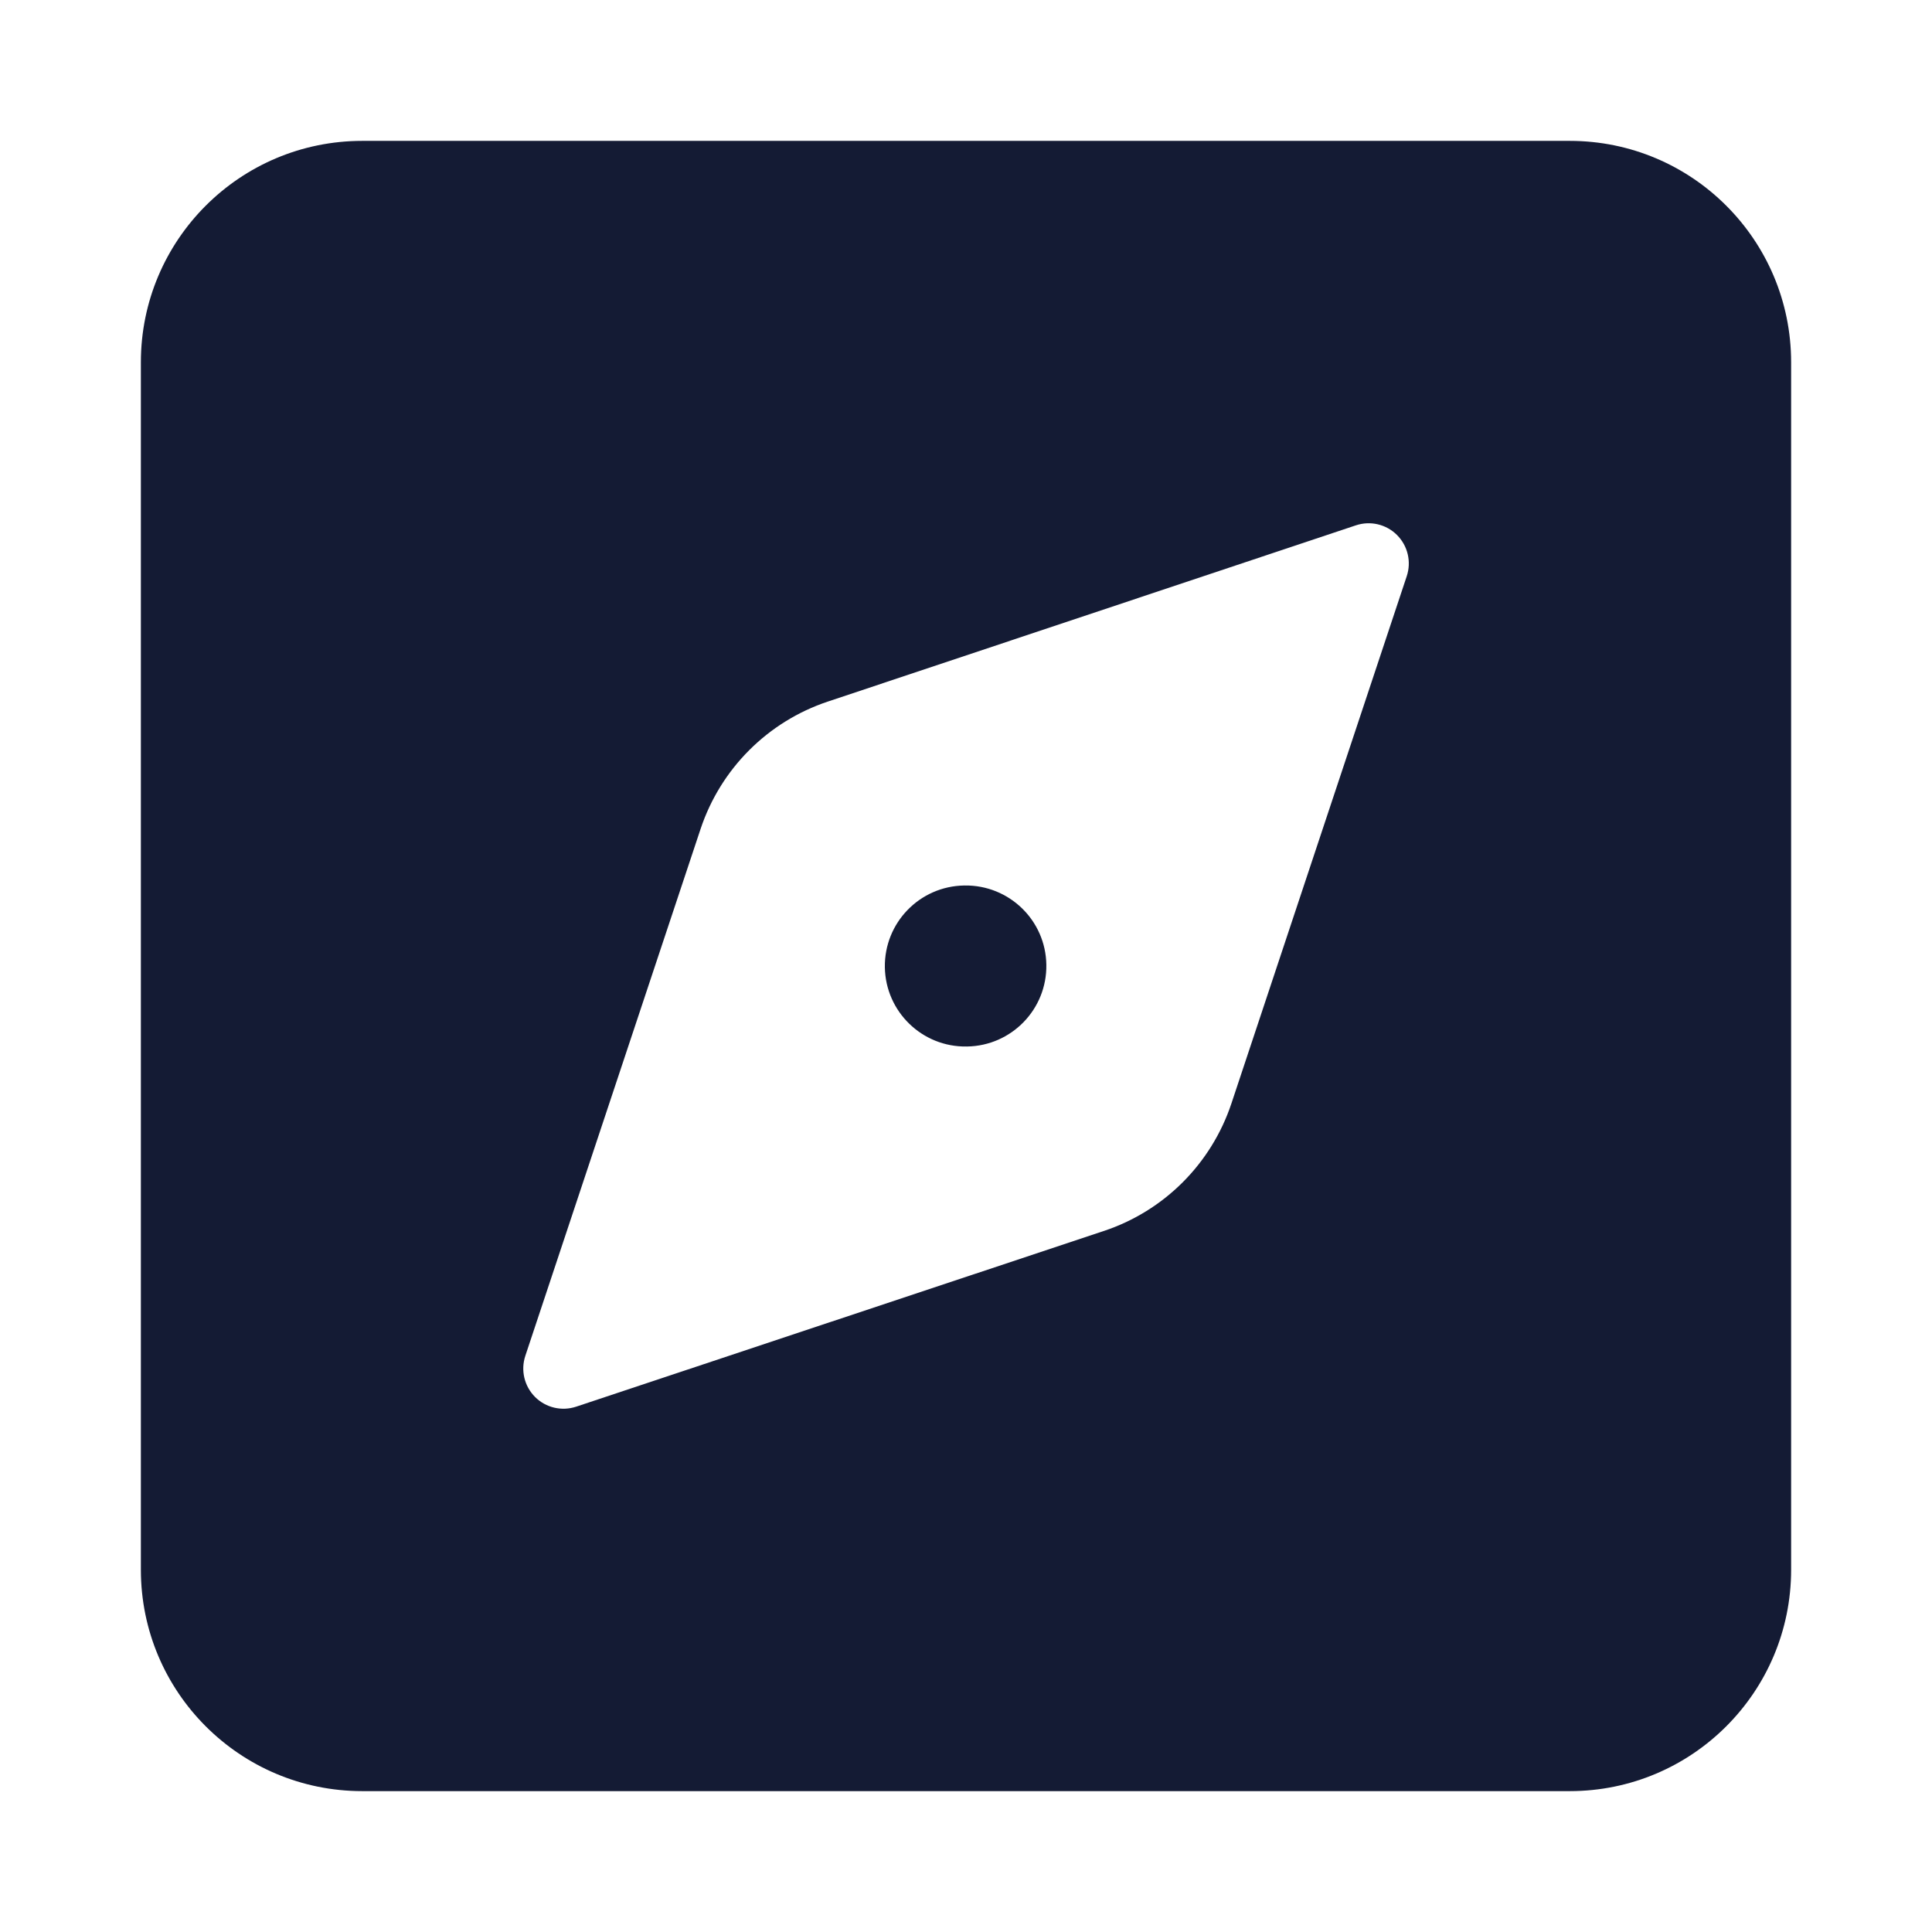 <svg width="24" height="24" viewBox="0 0 24 24" fill="none" xmlns="http://www.w3.org/2000/svg">
<path fill-rule="evenodd" clip-rule="evenodd" d="M4.5 1.75C2.981 1.75 1.75 2.981 1.75 4.5V19.5C1.75 21.019 2.981 22.25 4.5 22.25H19.5C21.019 22.25 22.25 21.019 22.25 19.5V4.5C22.25 2.981 21.019 1.75 19.5 1.75H4.5ZM17.354 6.646C17.488 6.78 17.535 6.978 17.475 7.158L15.297 13.708C15.048 14.455 14.462 15.042 13.714 15.291L7.158 17.474C6.978 17.534 6.78 17.487 6.647 17.354C6.513 17.22 6.466 17.022 6.526 16.842L8.703 10.297C8.952 9.55 9.537 8.964 10.284 8.715L16.843 6.526C17.022 6.466 17.22 6.512 17.354 6.646ZM12.998 11.984C13.007 12.537 12.566 12.991 12.014 13L12.008 13C11.456 13.009 11.001 12.568 10.992 12.016C10.984 11.463 11.424 11.009 11.977 11L11.983 11C12.535 10.992 12.99 11.432 12.998 11.984Z" fill="#141B34"/>
</svg>
